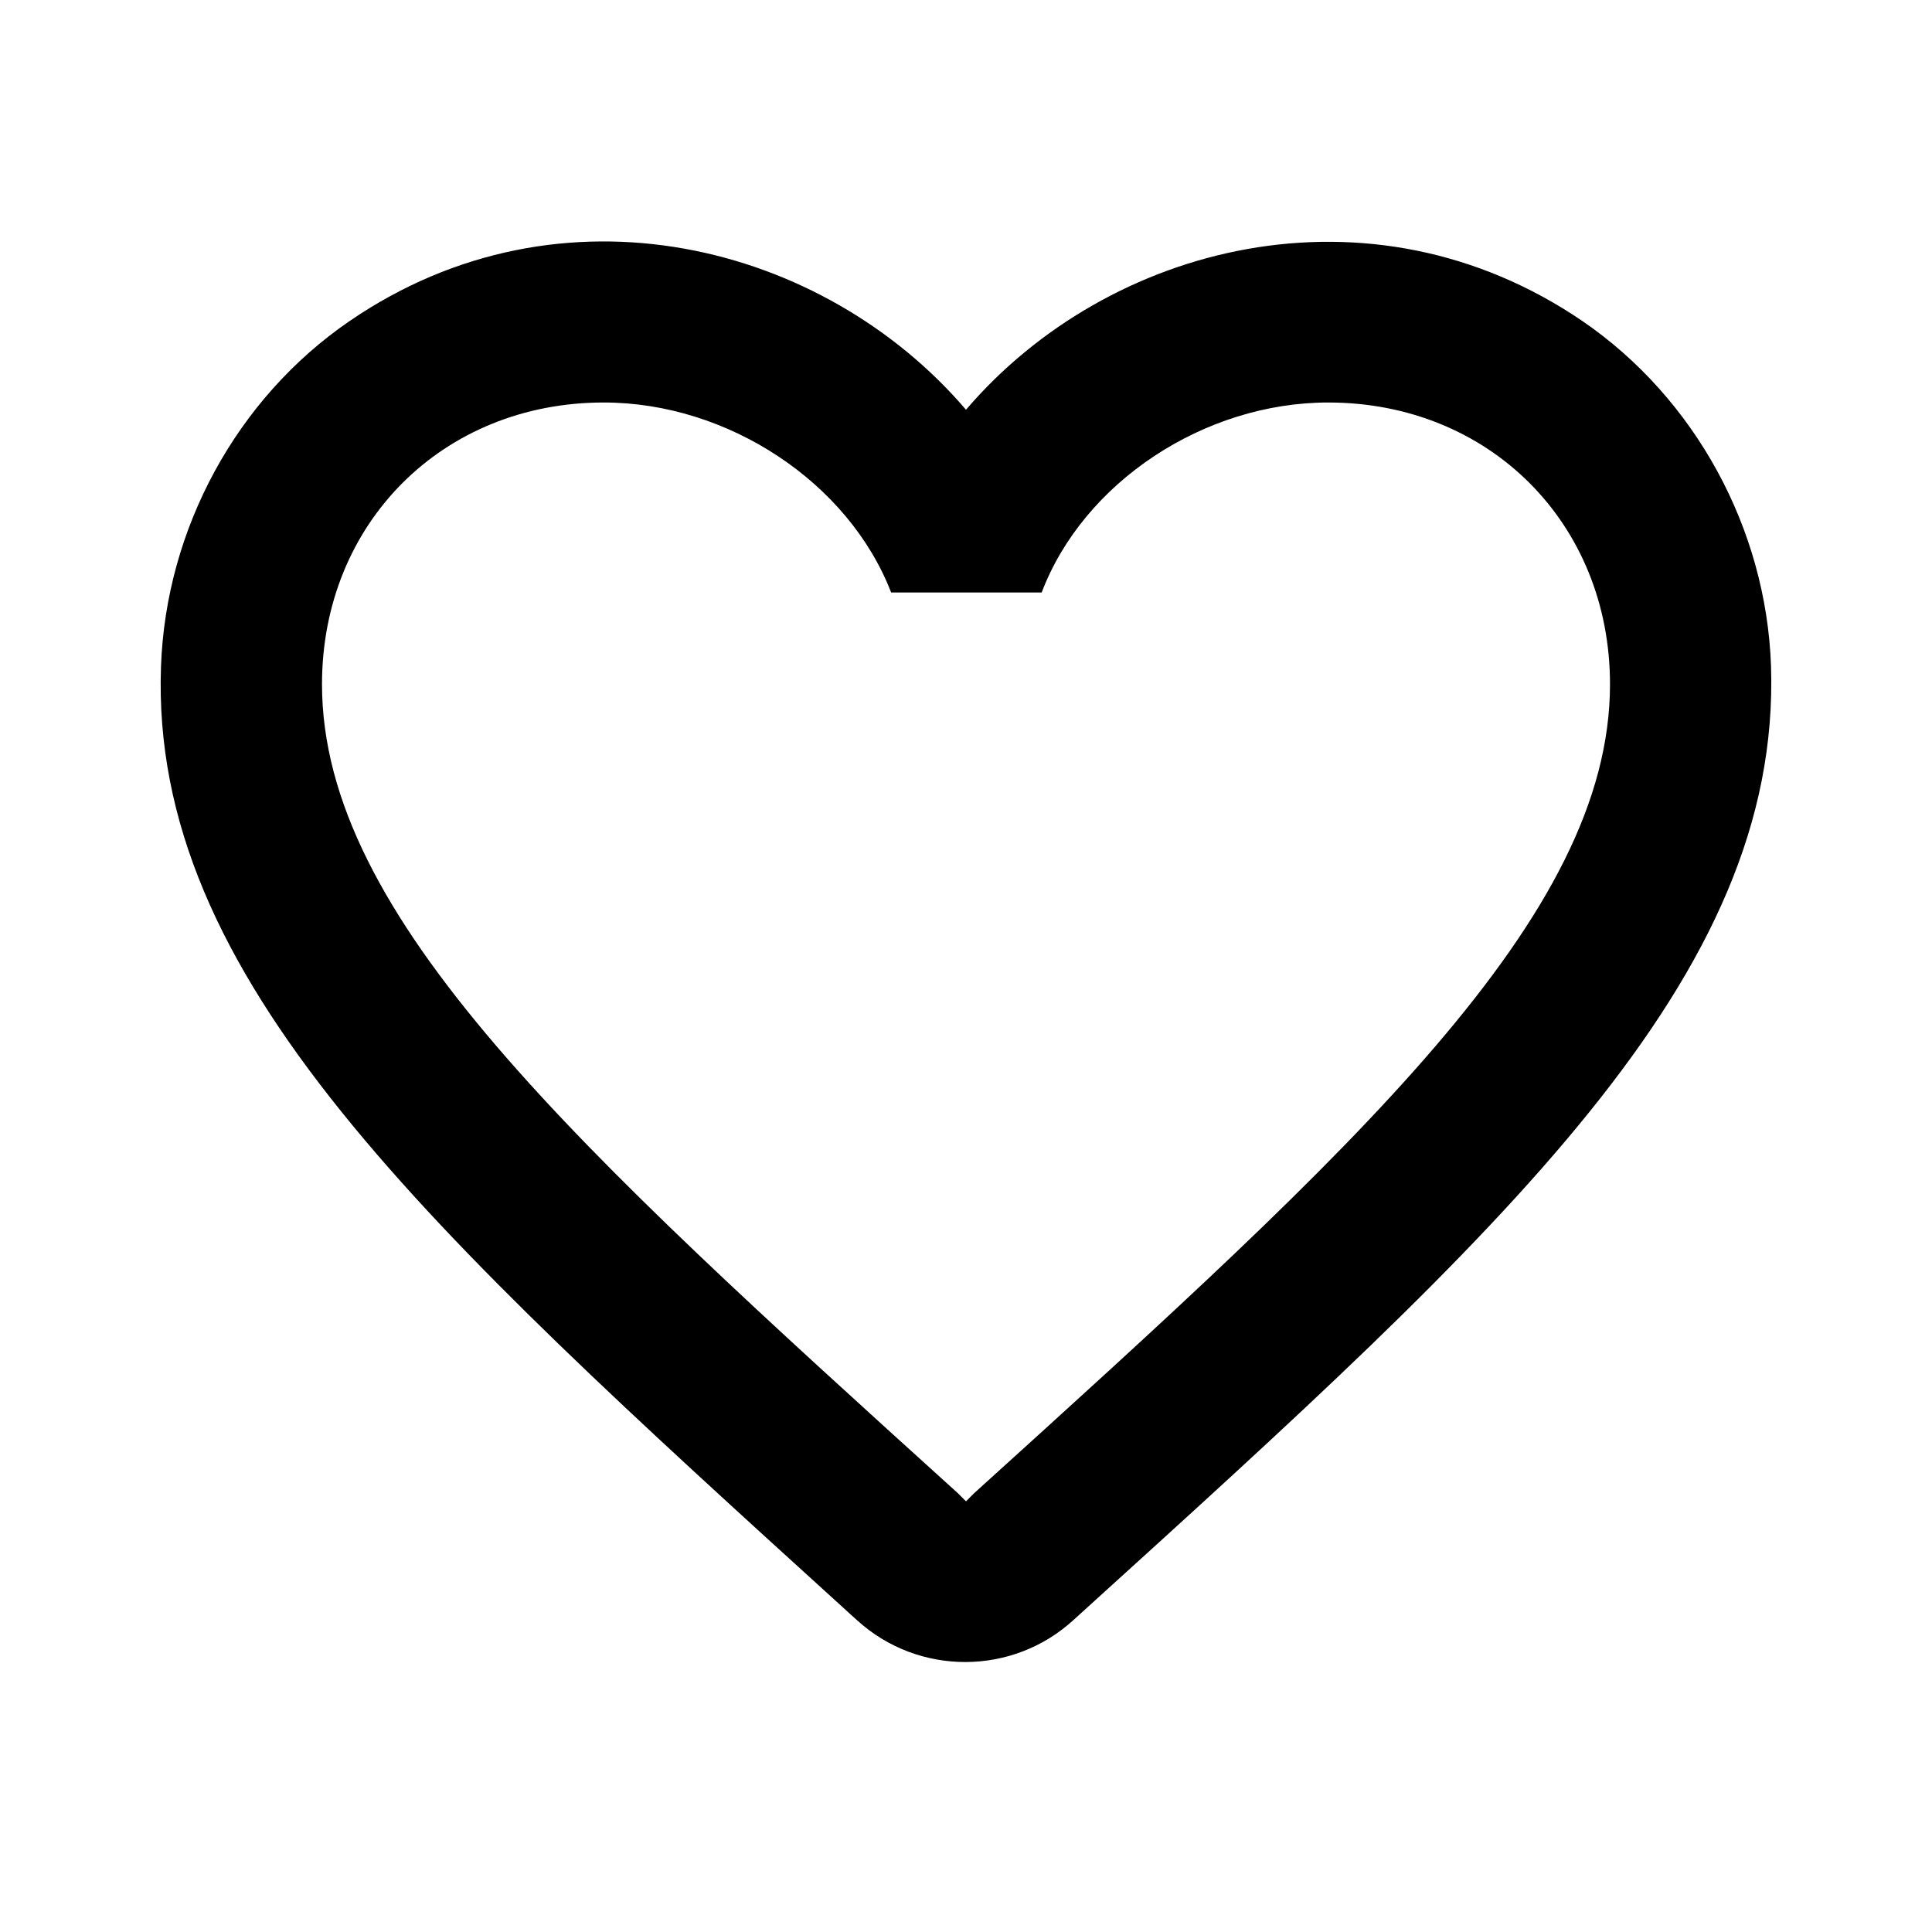 <svg width="24" height="24" viewBox="0 0 24 24" fill="none" xmlns="http://www.w3.org/2000/svg">
<path fill-rule="evenodd" clip-rule="evenodd" d="M12 5.09C13.76 3.03 17.02 2.19 19.66 3.99C21.06 4.95 21.94 6.57 22 8.27C22.13 12.15 18.7 15.26 13.45 20.02L13.34 20.12C12.58 20.82 11.41 20.82 10.65 20.13L10.55 20.04L10.49 19.985C5.274 15.246 1.861 12.145 2 8.28C2.06 6.57 2.94 4.95 4.34 3.99C6.98 2.18 10.24 3.03 12 5.09ZM12 18.65L12.1 18.55C16.86 14.24 20 11.39 20 8.5C20 6.5 18.5 5 16.5 5C14.96 5 13.46 5.99 12.94 7.36H11.07C10.54 5.99 9.04 5 7.5 5C5.5 5 4 6.5 4 8.5C4 11.39 7.14 14.24 11.9 18.55L12 18.65Z" fill="black"/>
</svg>
